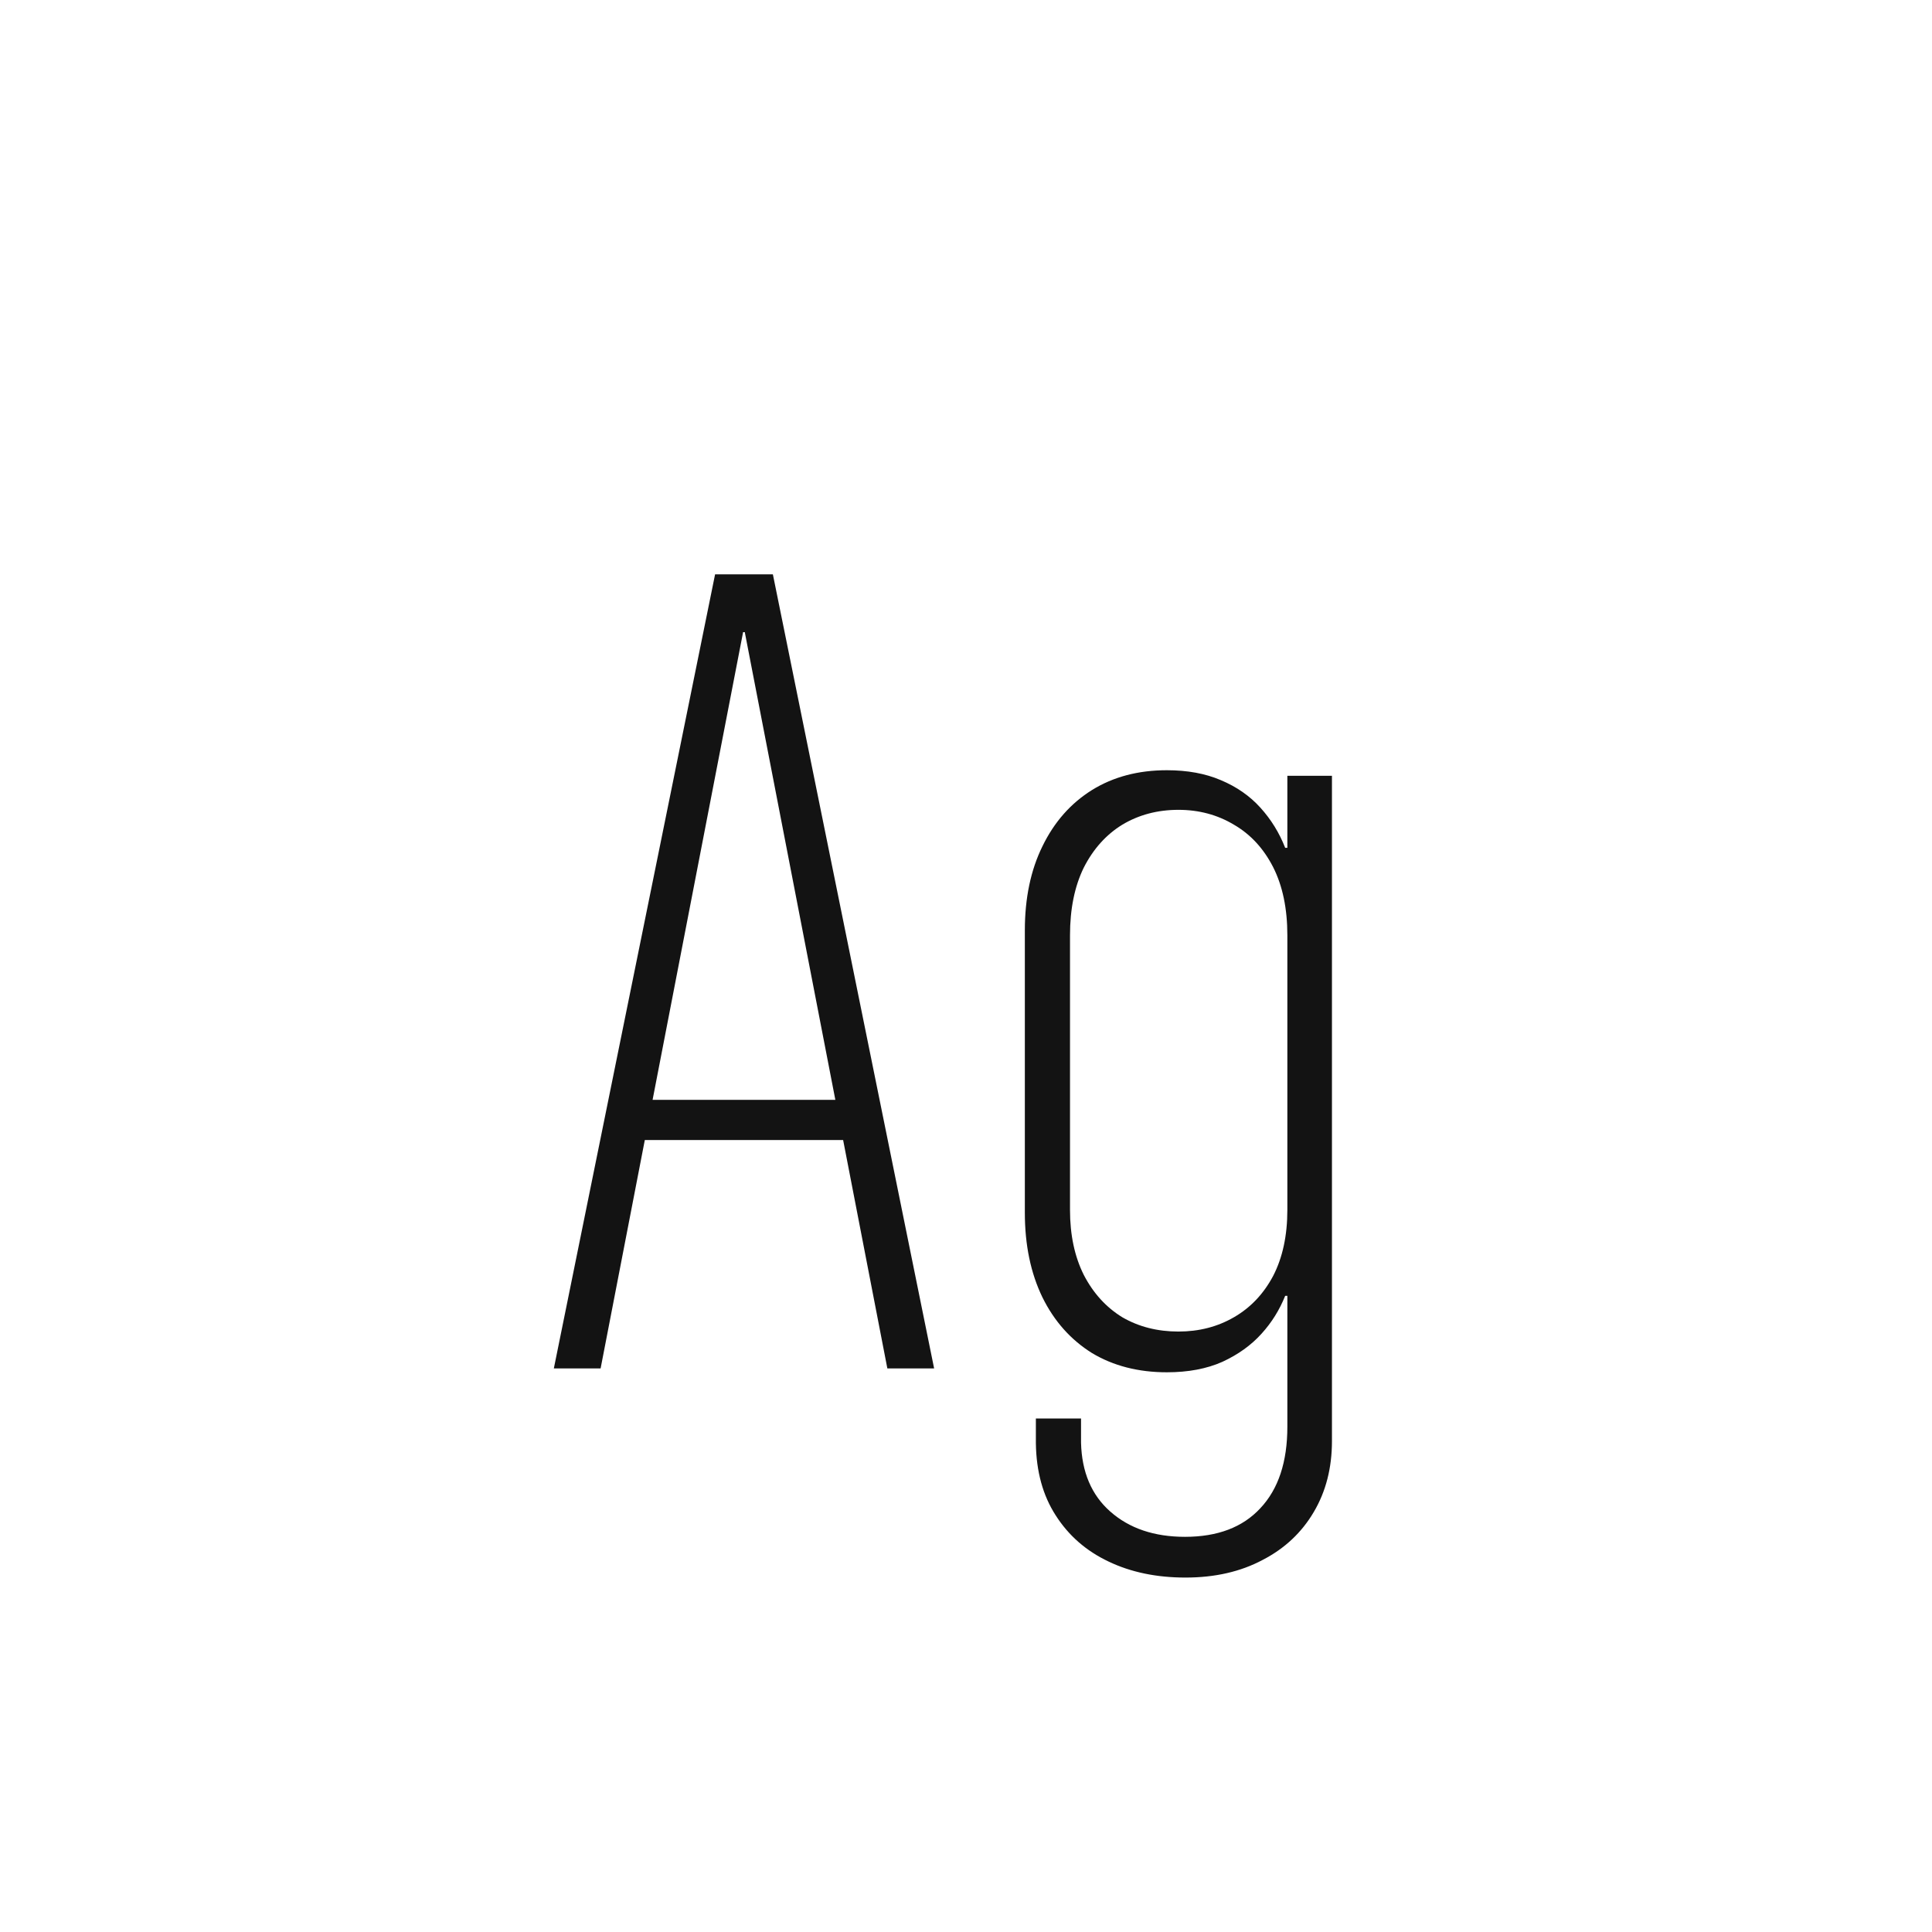 <svg width="24" height="24" viewBox="0 0 24 24" fill="none" xmlns="http://www.w3.org/2000/svg">
<path d="M6.88 16.999L8.883 7.135H9.409V7.853H9.231L7.461 16.999H6.88ZM7.748 14.162L7.864 13.663H10.605L10.729 14.162H7.748ZM11.023 16.999L9.252 7.853V7.135H9.601L11.604 16.999H11.023ZM14.727 19.597C14.367 19.597 14.049 19.531 13.771 19.398C13.492 19.266 13.274 19.075 13.114 18.824C12.955 18.578 12.873 18.28 12.868 17.929V17.621H13.429V17.922C13.438 18.286 13.559 18.571 13.791 18.776C14.028 18.986 14.338 19.091 14.721 19.091C15.126 19.091 15.438 18.972 15.657 18.735C15.88 18.498 15.992 18.161 15.992 17.724V16.097H15.965C15.896 16.27 15.799 16.427 15.671 16.568C15.543 16.71 15.382 16.826 15.185 16.917C14.99 17.004 14.759 17.047 14.495 17.047C14.14 17.047 13.83 16.967 13.565 16.808C13.301 16.643 13.096 16.413 12.95 16.117C12.804 15.816 12.731 15.466 12.731 15.064V11.558C12.731 11.157 12.804 10.808 12.95 10.512C13.096 10.211 13.301 9.979 13.565 9.814C13.83 9.65 14.14 9.568 14.495 9.568C14.75 9.568 14.974 9.609 15.165 9.691C15.361 9.773 15.525 9.887 15.657 10.033C15.789 10.179 15.892 10.345 15.965 10.532H15.992V9.637H16.546V17.901C16.546 18.234 16.471 18.528 16.32 18.783C16.17 19.038 15.958 19.237 15.685 19.378C15.411 19.524 15.092 19.597 14.727 19.597ZM14.639 16.541C14.894 16.541 15.124 16.482 15.329 16.363C15.534 16.245 15.696 16.074 15.815 15.851C15.933 15.623 15.992 15.349 15.992 15.03V11.619C15.992 11.286 15.933 11.004 15.815 10.771C15.696 10.539 15.534 10.364 15.329 10.245C15.124 10.122 14.894 10.06 14.639 10.06C14.379 10.06 14.146 10.122 13.941 10.245C13.741 10.368 13.581 10.546 13.463 10.778C13.349 11.011 13.292 11.291 13.292 11.619V15.03C13.292 15.34 13.349 15.609 13.463 15.837C13.581 16.065 13.741 16.24 13.941 16.363C14.146 16.482 14.379 16.541 14.639 16.541Z" fill="#131313"/>
</svg>
